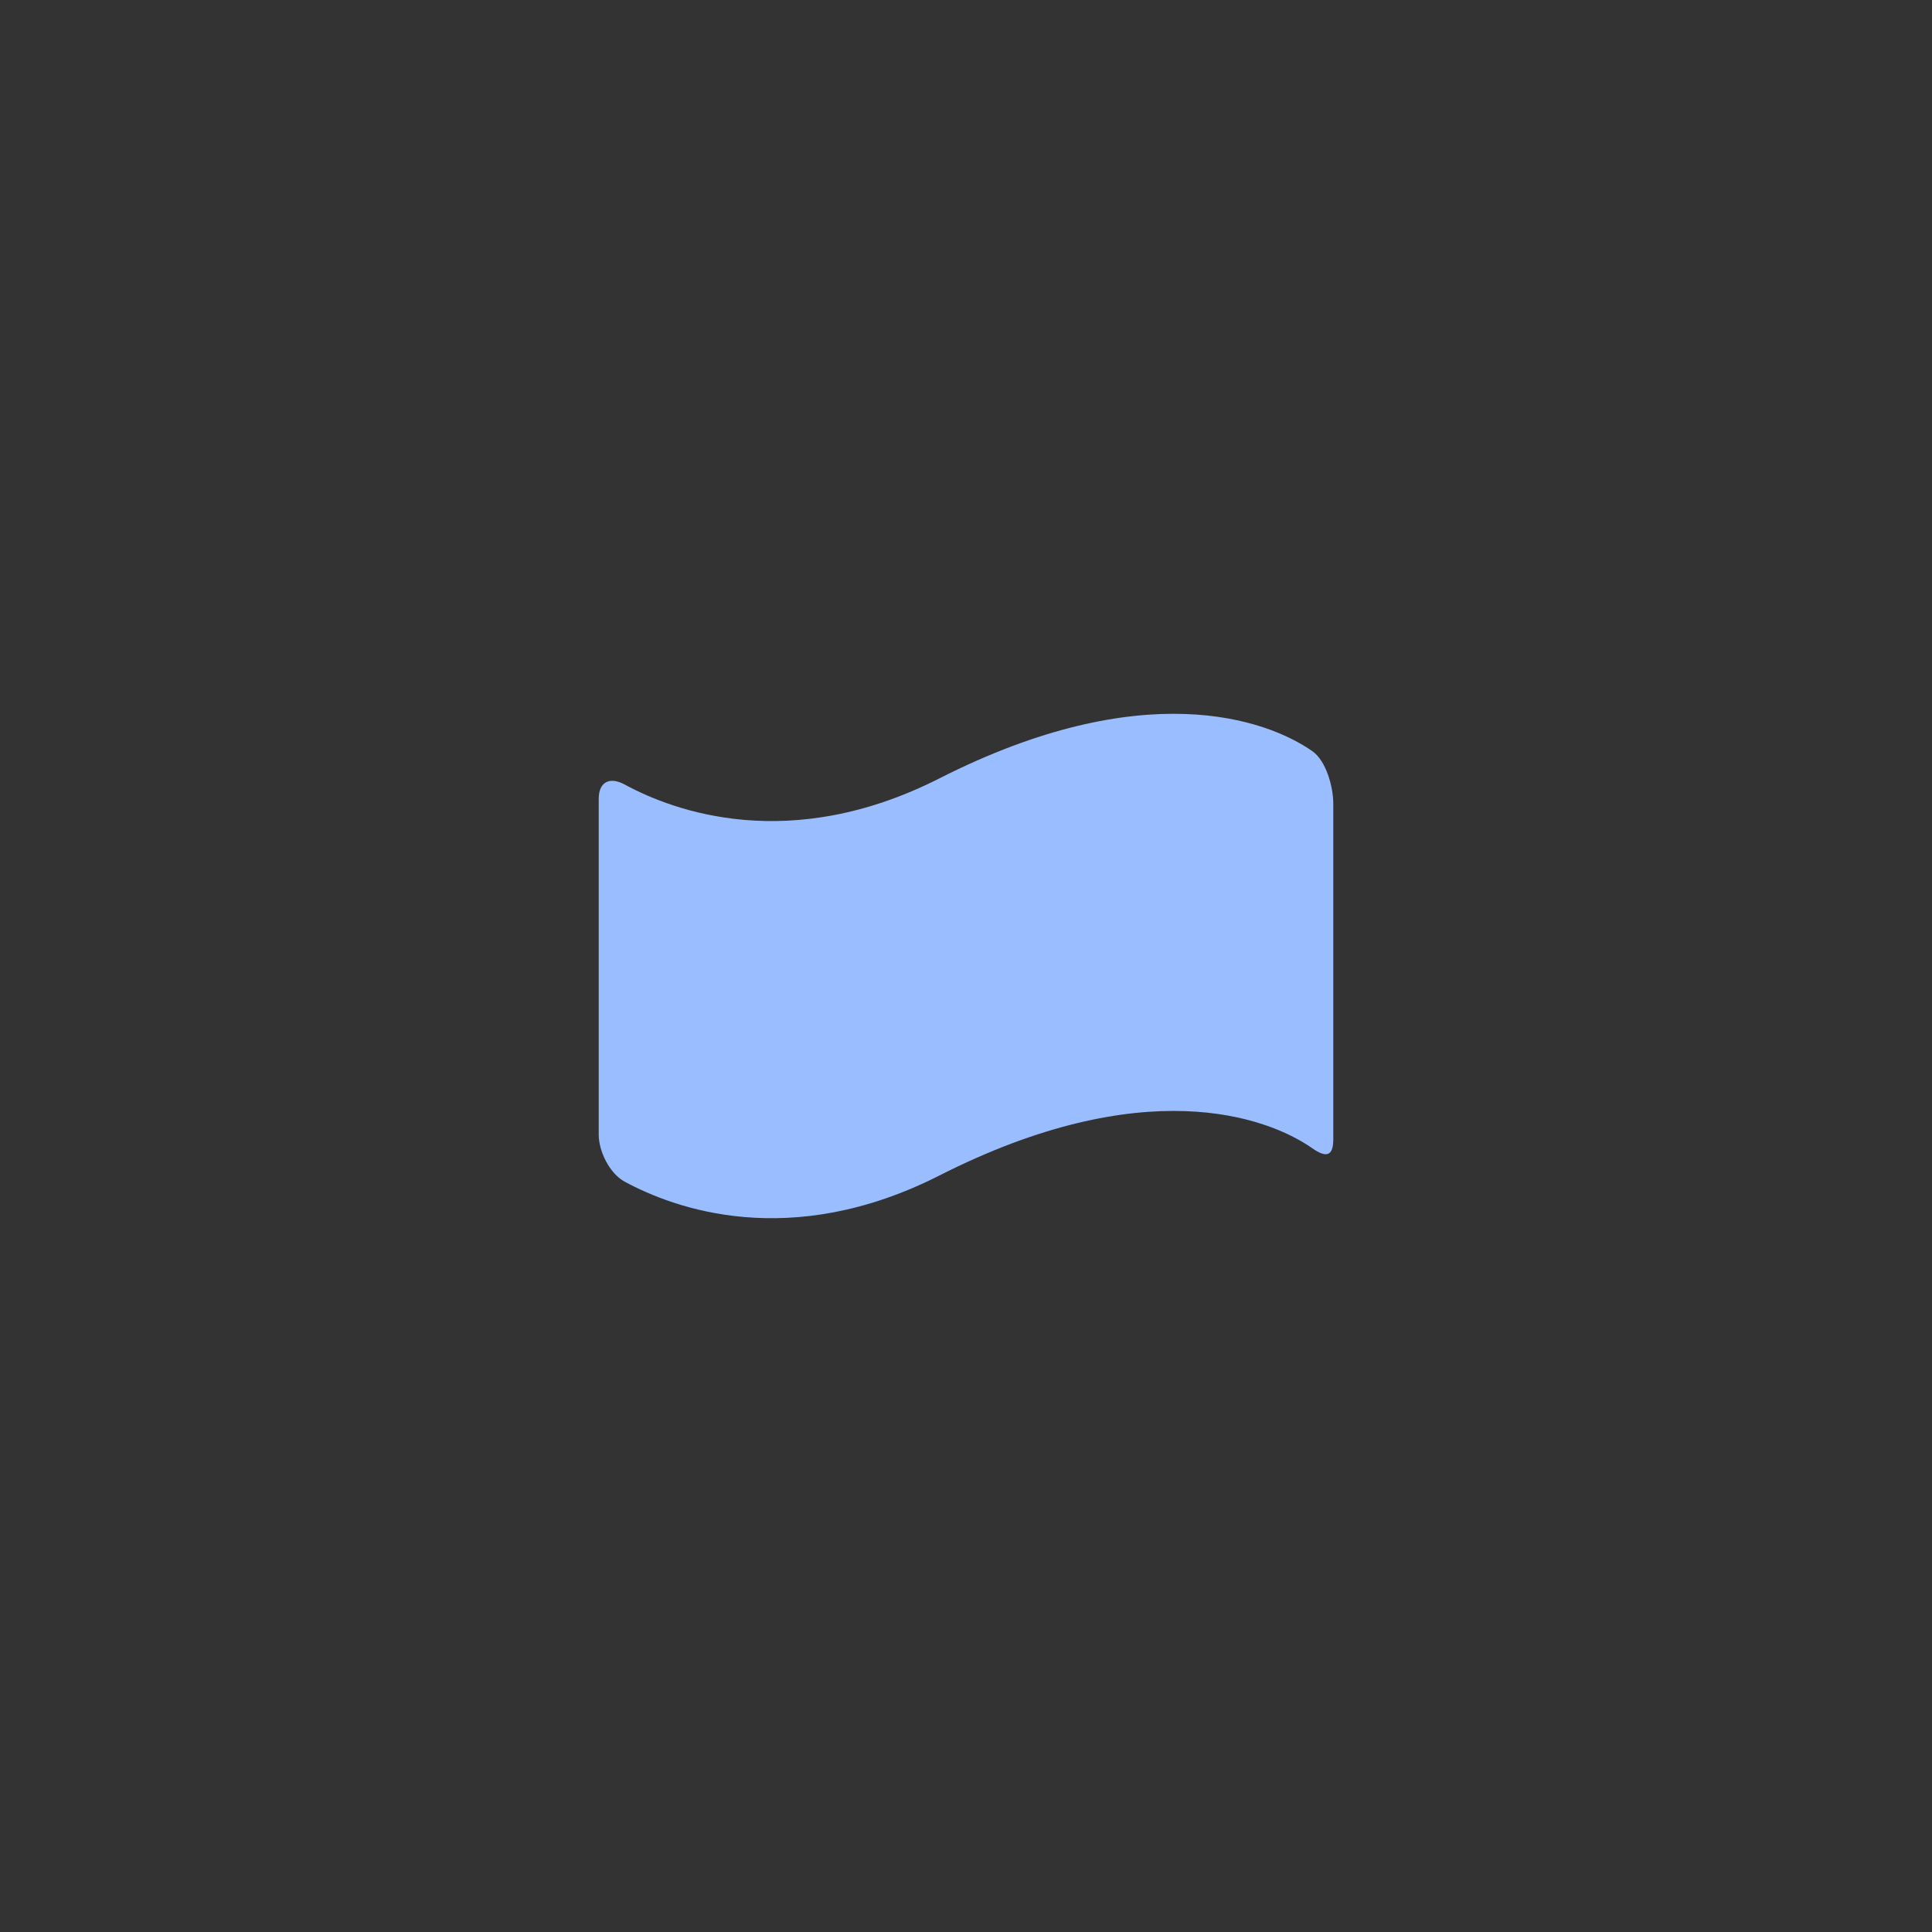 <svg xmlns="http://www.w3.org/2000/svg" id="svg2" width="192" height="192" version="1.1">
  <rect width="100%" height="100%" fill="#333333" stroke="none"/>
  <g id="layer1" transform="translate(0 -860.362)">
    <rect width="100%" height="100%" id="circle947" y="860,362"
      style="fill:#fff;fill-opacity:1;fill-rule:evenodd;stroke:none;stroke-opacity:1" />
    <path id="path973"
      d="M93.36 977.181c20.188-10.246 32.467-5.916 37.067-2.697 1.356.949 2.073.8 2.073-.882v-33.376c0-1.682-.717-4.26-2.073-5.208-4.6-3.22-16.879-7.55-37.067 2.697-14.859 7.54-26.387 3.268-31.288.608-1.477-.801-2.572-.262-2.572 1.42v33.375c0 1.682 1.095 3.87 2.572 4.672 4.901 2.66 16.43 6.932 31.288-.609z"
      style="fill:#99bdfe;fill-opacity:1;stroke:none;stroke-width:1px;stroke-linecap:butt;stroke-linejoin:miter;stroke-opacity:1" />
  </g>
  <style id="style853" type="text/css">
    .st0 {
      fill: #fff
    }
  </style>
</svg>
